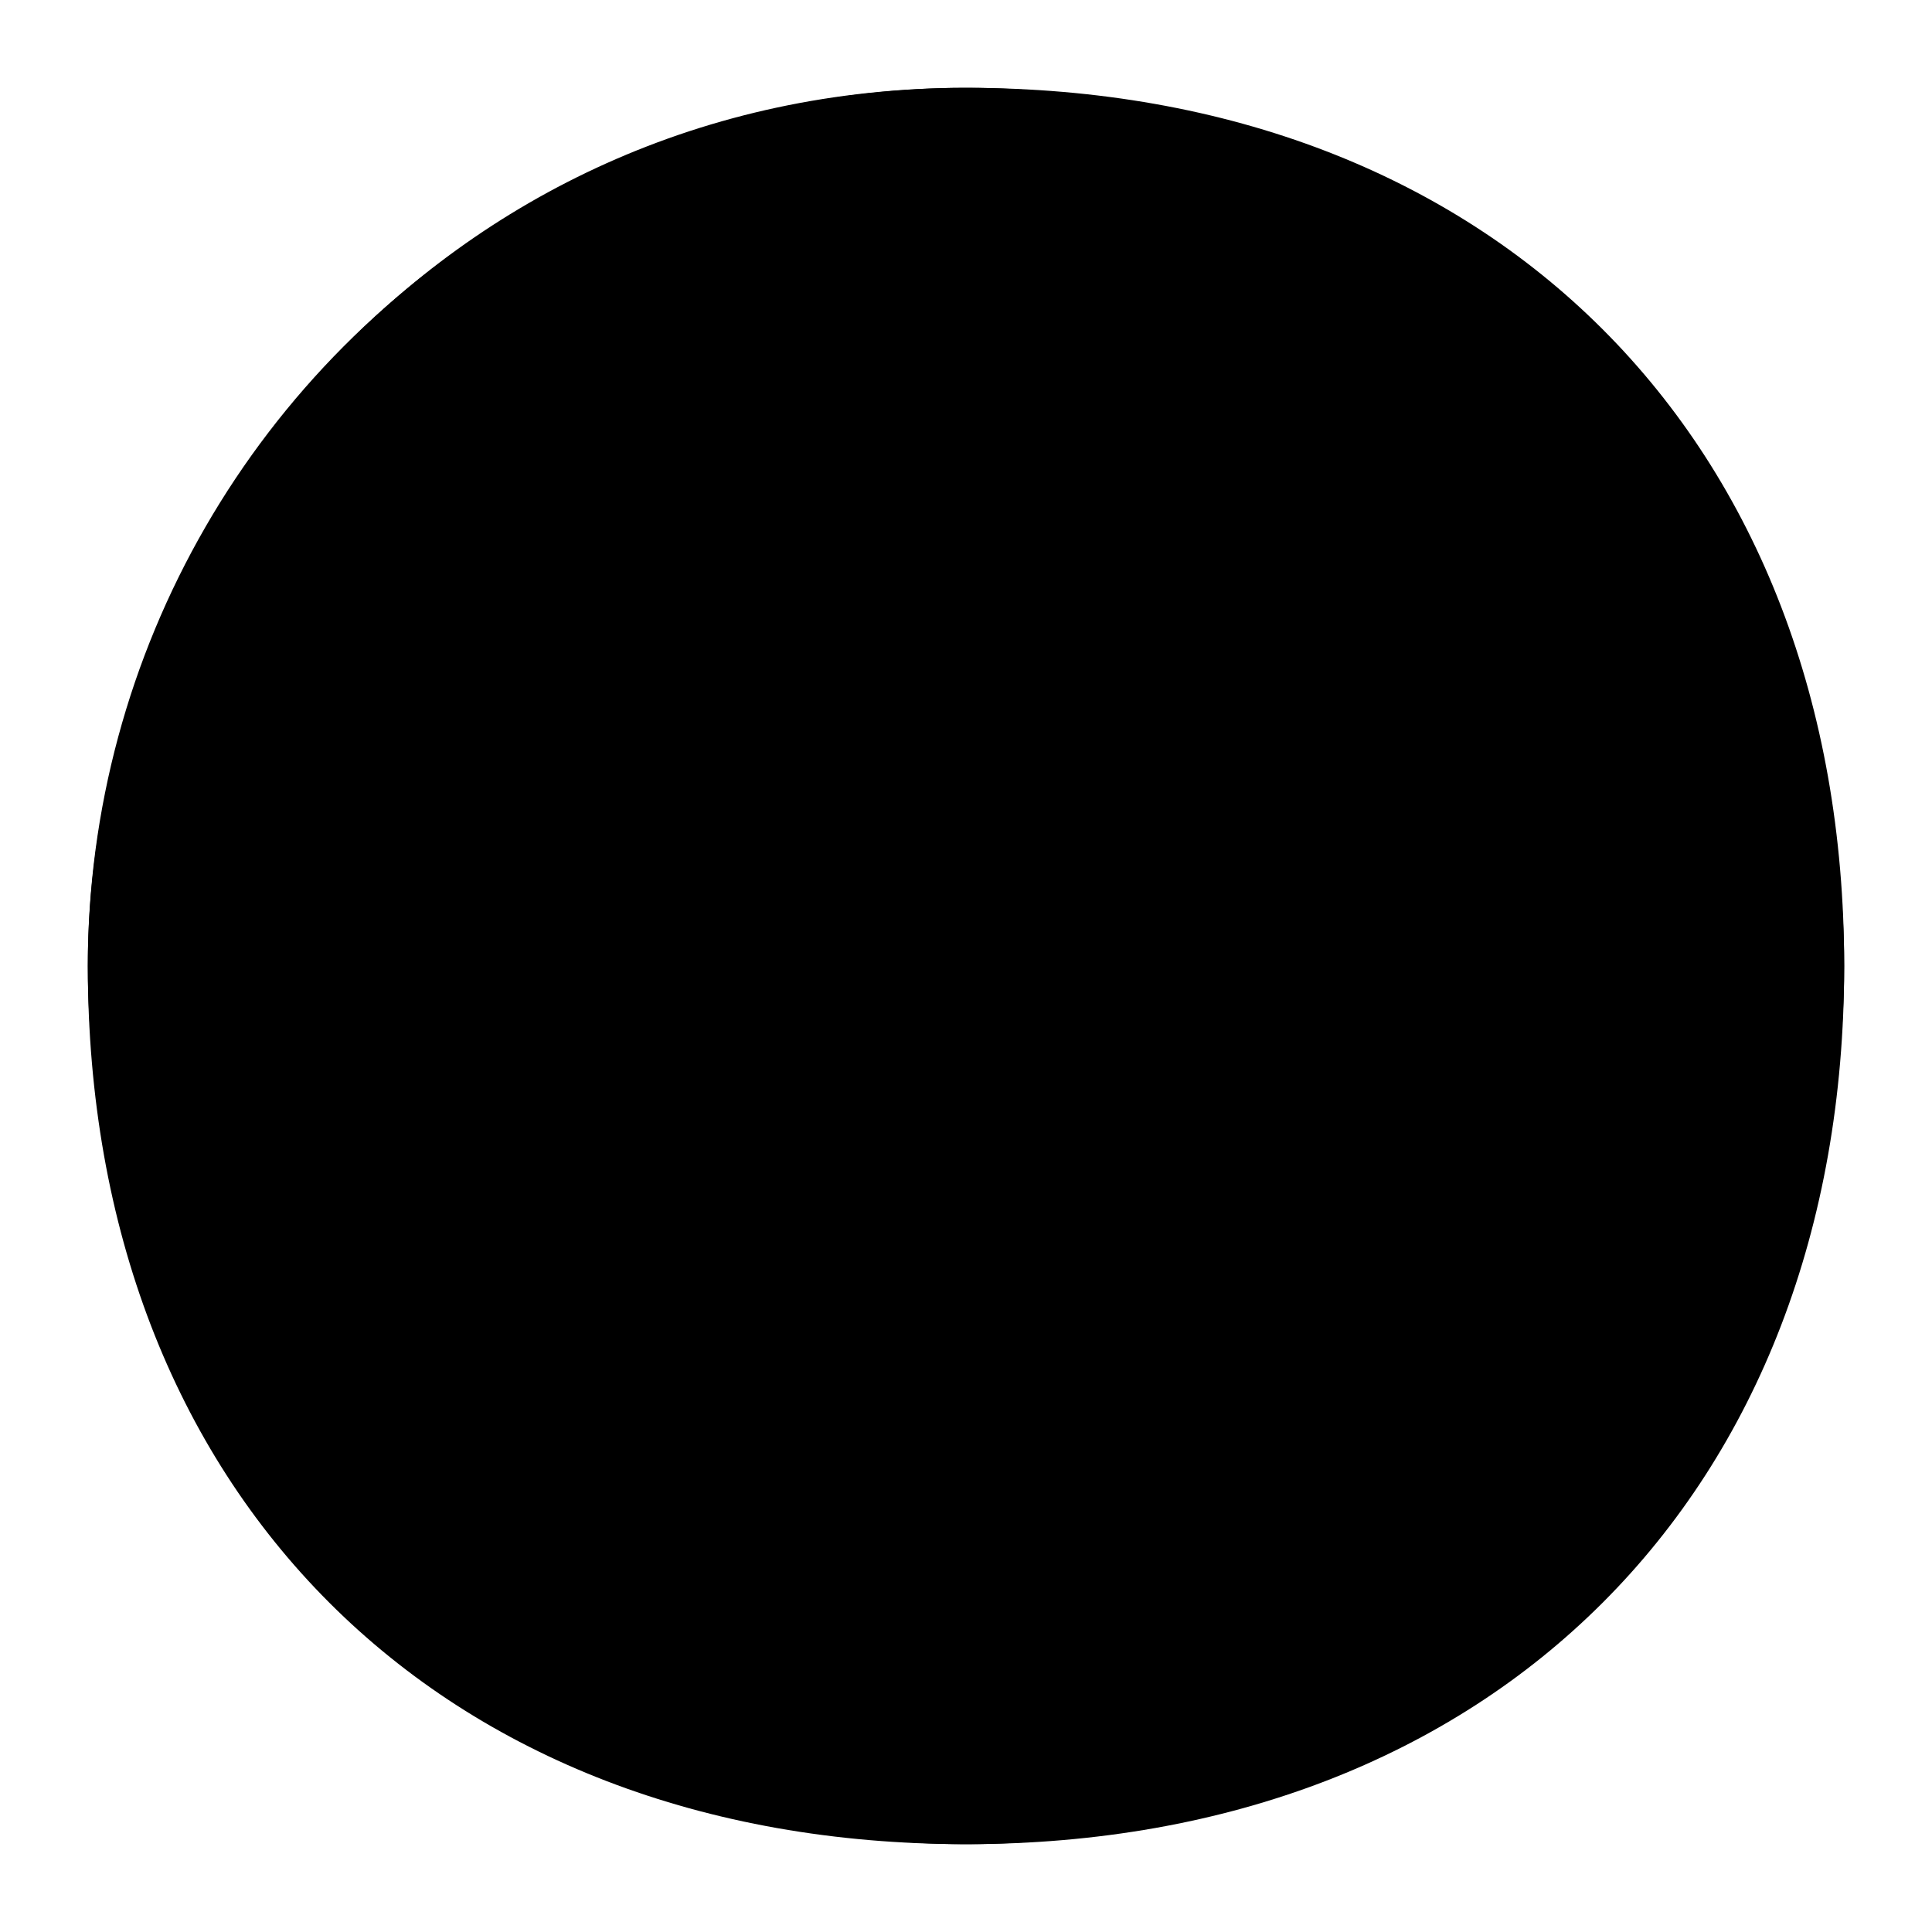 <svg
	viewBox="-1 -1 22 22"
	xmlns="http://www.w3.org/2000/svg"
	xmlns:svg="http://www.w3.org/2000/svg"
>
	<defs>
		<linearGradient id="gradient" x1="0" x2="1" y1="0.4" y2="1">
			<stop class="stop1" offset="0%"/>
			<stop class="stop2" offset="70%"/>
		</linearGradient>
	</defs>
	<style>
		circle {
			fill: currentColor;
		}
		path {
			fill: black;	
			stroke-width: .2;	
<!-- 			stroke: black; -->
<!-- 			fill:url(#gradient); -->
		}
		.stop1 { stop-color: #5BF; }
		.stop2 { stop-color: #E04; }

		@media (prefers-color-scheme: dark)  {
<!-- 			circle { fill: black; } -->
<!-- 			path { stroke: black; stroke-width: .2;} -->
			.stop1 { stop-color: #0FF; }
			.stop2 { stop-color: #F0C; }
		}
	</style>
	<circle cx="10" cy="10" r="10" />
	<path d="
		M 7 18.6
		C 5.5 18 5 17 5.25 16.5
		C 6 15.5 7 16 7 17
		C 7.6 18 8.6 17.7 8.8 16
		C 9 16 9 9.8 8.9 10
		C 9 9 8.7 4 9.5 2.5
		C 10.4 1 12 0.9 13.2 1.3
		C 14.3 1.8 14.7 2.5 14.36 3.1
		C 14 4 12.8 3.8 12.6 3
		C 12.3 2.1 11.4 2.2 11 3
		C 10.6 3.6 10.8 9 10.8 9.5
		C 10.8 9.9 11 14.8 10.4 16.6
		C 10 18.3 9 18.9 7 18.6
		Z
		M 0 10
		C 0 16 4 20 10 20
		C 16 20 20 16 20 10
		C 20 4 16 0 10 0
		C 4 0 0 5 0 10
		Z
	"
	/>
</svg>
